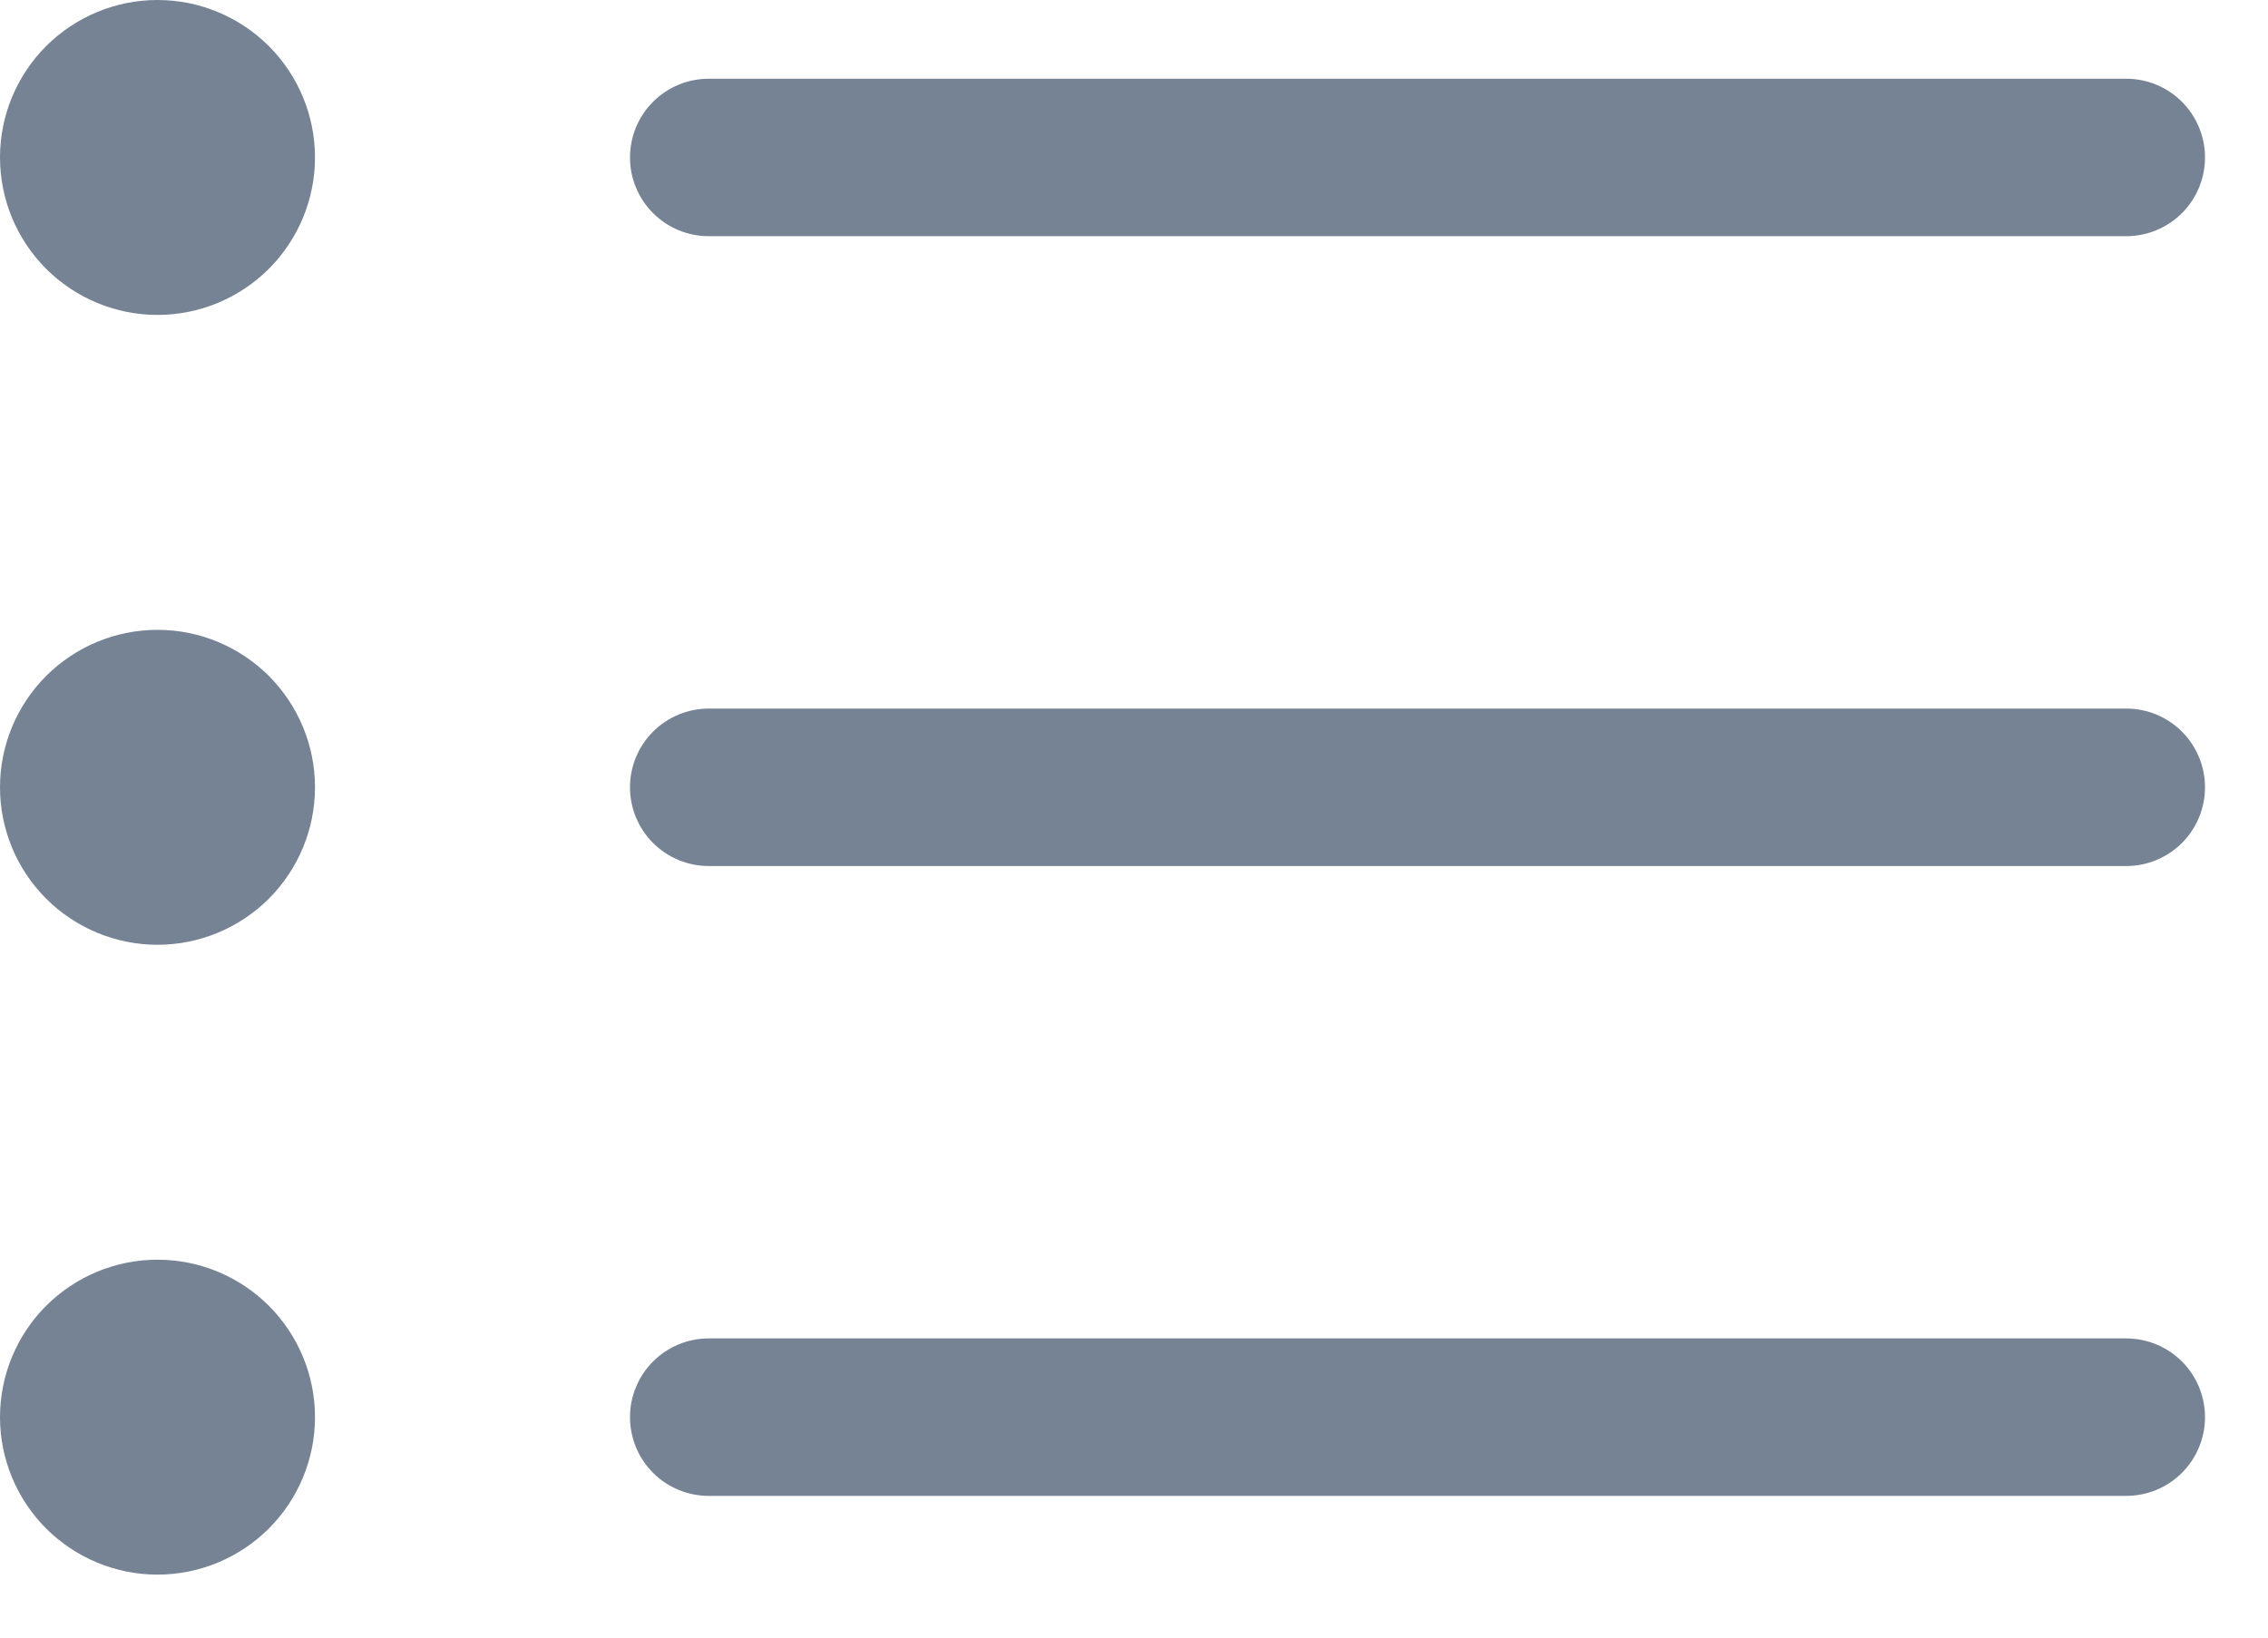 <svg width="18" height="13" viewBox="0 0 18 13" fill="none" xmlns="http://www.w3.org/2000/svg">
<path fill-rule="evenodd" clip-rule="evenodd" d="M5 11.25C5 11.084 5.066 10.925 5.183 10.808C5.3 10.691 5.459 10.625 5.625 10.625H16.875C17.041 10.625 17.2 10.691 17.317 10.808C17.434 10.925 17.5 11.084 17.5 11.25C17.5 11.416 17.434 11.575 17.317 11.692C17.2 11.809 17.041 11.875 16.875 11.875H5.625C5.459 11.875 5.3 11.809 5.183 11.692C5.066 11.575 5 11.416 5 11.25ZM5 6.25C5 6.084 5.066 5.925 5.183 5.808C5.3 5.691 5.459 5.625 5.625 5.625H16.875C17.041 5.625 17.2 5.691 17.317 5.808C17.434 5.925 17.5 6.084 17.5 6.25C17.5 6.416 17.434 6.575 17.317 6.692C17.2 6.809 17.041 6.875 16.875 6.875H5.625C5.459 6.875 5.3 6.809 5.183 6.692C5.066 6.575 5 6.416 5 6.25ZM5 1.25C5 1.084 5.066 0.925 5.183 0.808C5.3 0.691 5.459 0.625 5.625 0.625H16.875C17.041 0.625 17.2 0.691 17.317 0.808C17.434 0.925 17.5 1.084 17.5 1.25C17.5 1.416 17.434 1.575 17.317 1.692C17.2 1.809 17.041 1.875 16.875 1.875H5.625C5.459 1.875 5.3 1.809 5.183 1.692C5.066 1.575 5 1.416 5 1.25ZM1.25 2.5C1.582 2.5 1.899 2.368 2.134 2.134C2.368 1.899 2.5 1.582 2.5 1.25C2.5 0.918 2.368 0.601 2.134 0.366C1.899 0.132 1.582 0 1.25 0C0.918 0 0.601 0.132 0.366 0.366C0.132 0.601 0 0.918 0 1.25C0 1.582 0.132 1.899 0.366 2.134C0.601 2.368 0.918 2.5 1.25 2.5V2.5ZM1.25 7.5C1.582 7.5 1.899 7.368 2.134 7.134C2.368 6.899 2.5 6.582 2.5 6.25C2.5 5.918 2.368 5.601 2.134 5.366C1.899 5.132 1.582 5 1.25 5C0.918 5 0.601 5.132 0.366 5.366C0.132 5.601 0 5.918 0 6.25C0 6.582 0.132 6.899 0.366 7.134C0.601 7.368 0.918 7.5 1.25 7.5V7.5ZM1.25 12.5C1.582 12.5 1.899 12.368 2.134 12.134C2.368 11.899 2.5 11.582 2.5 11.25C2.5 10.918 2.368 10.601 2.134 10.366C1.899 10.132 1.582 10 1.25 10C0.918 10 0.601 10.132 0.366 10.366C0.132 10.601 0 10.918 0 11.25C0 11.582 0.132 11.899 0.366 12.134C0.601 12.368 0.918 12.5 1.25 12.5V12.5Z" fill="#768395"/>
</svg>
